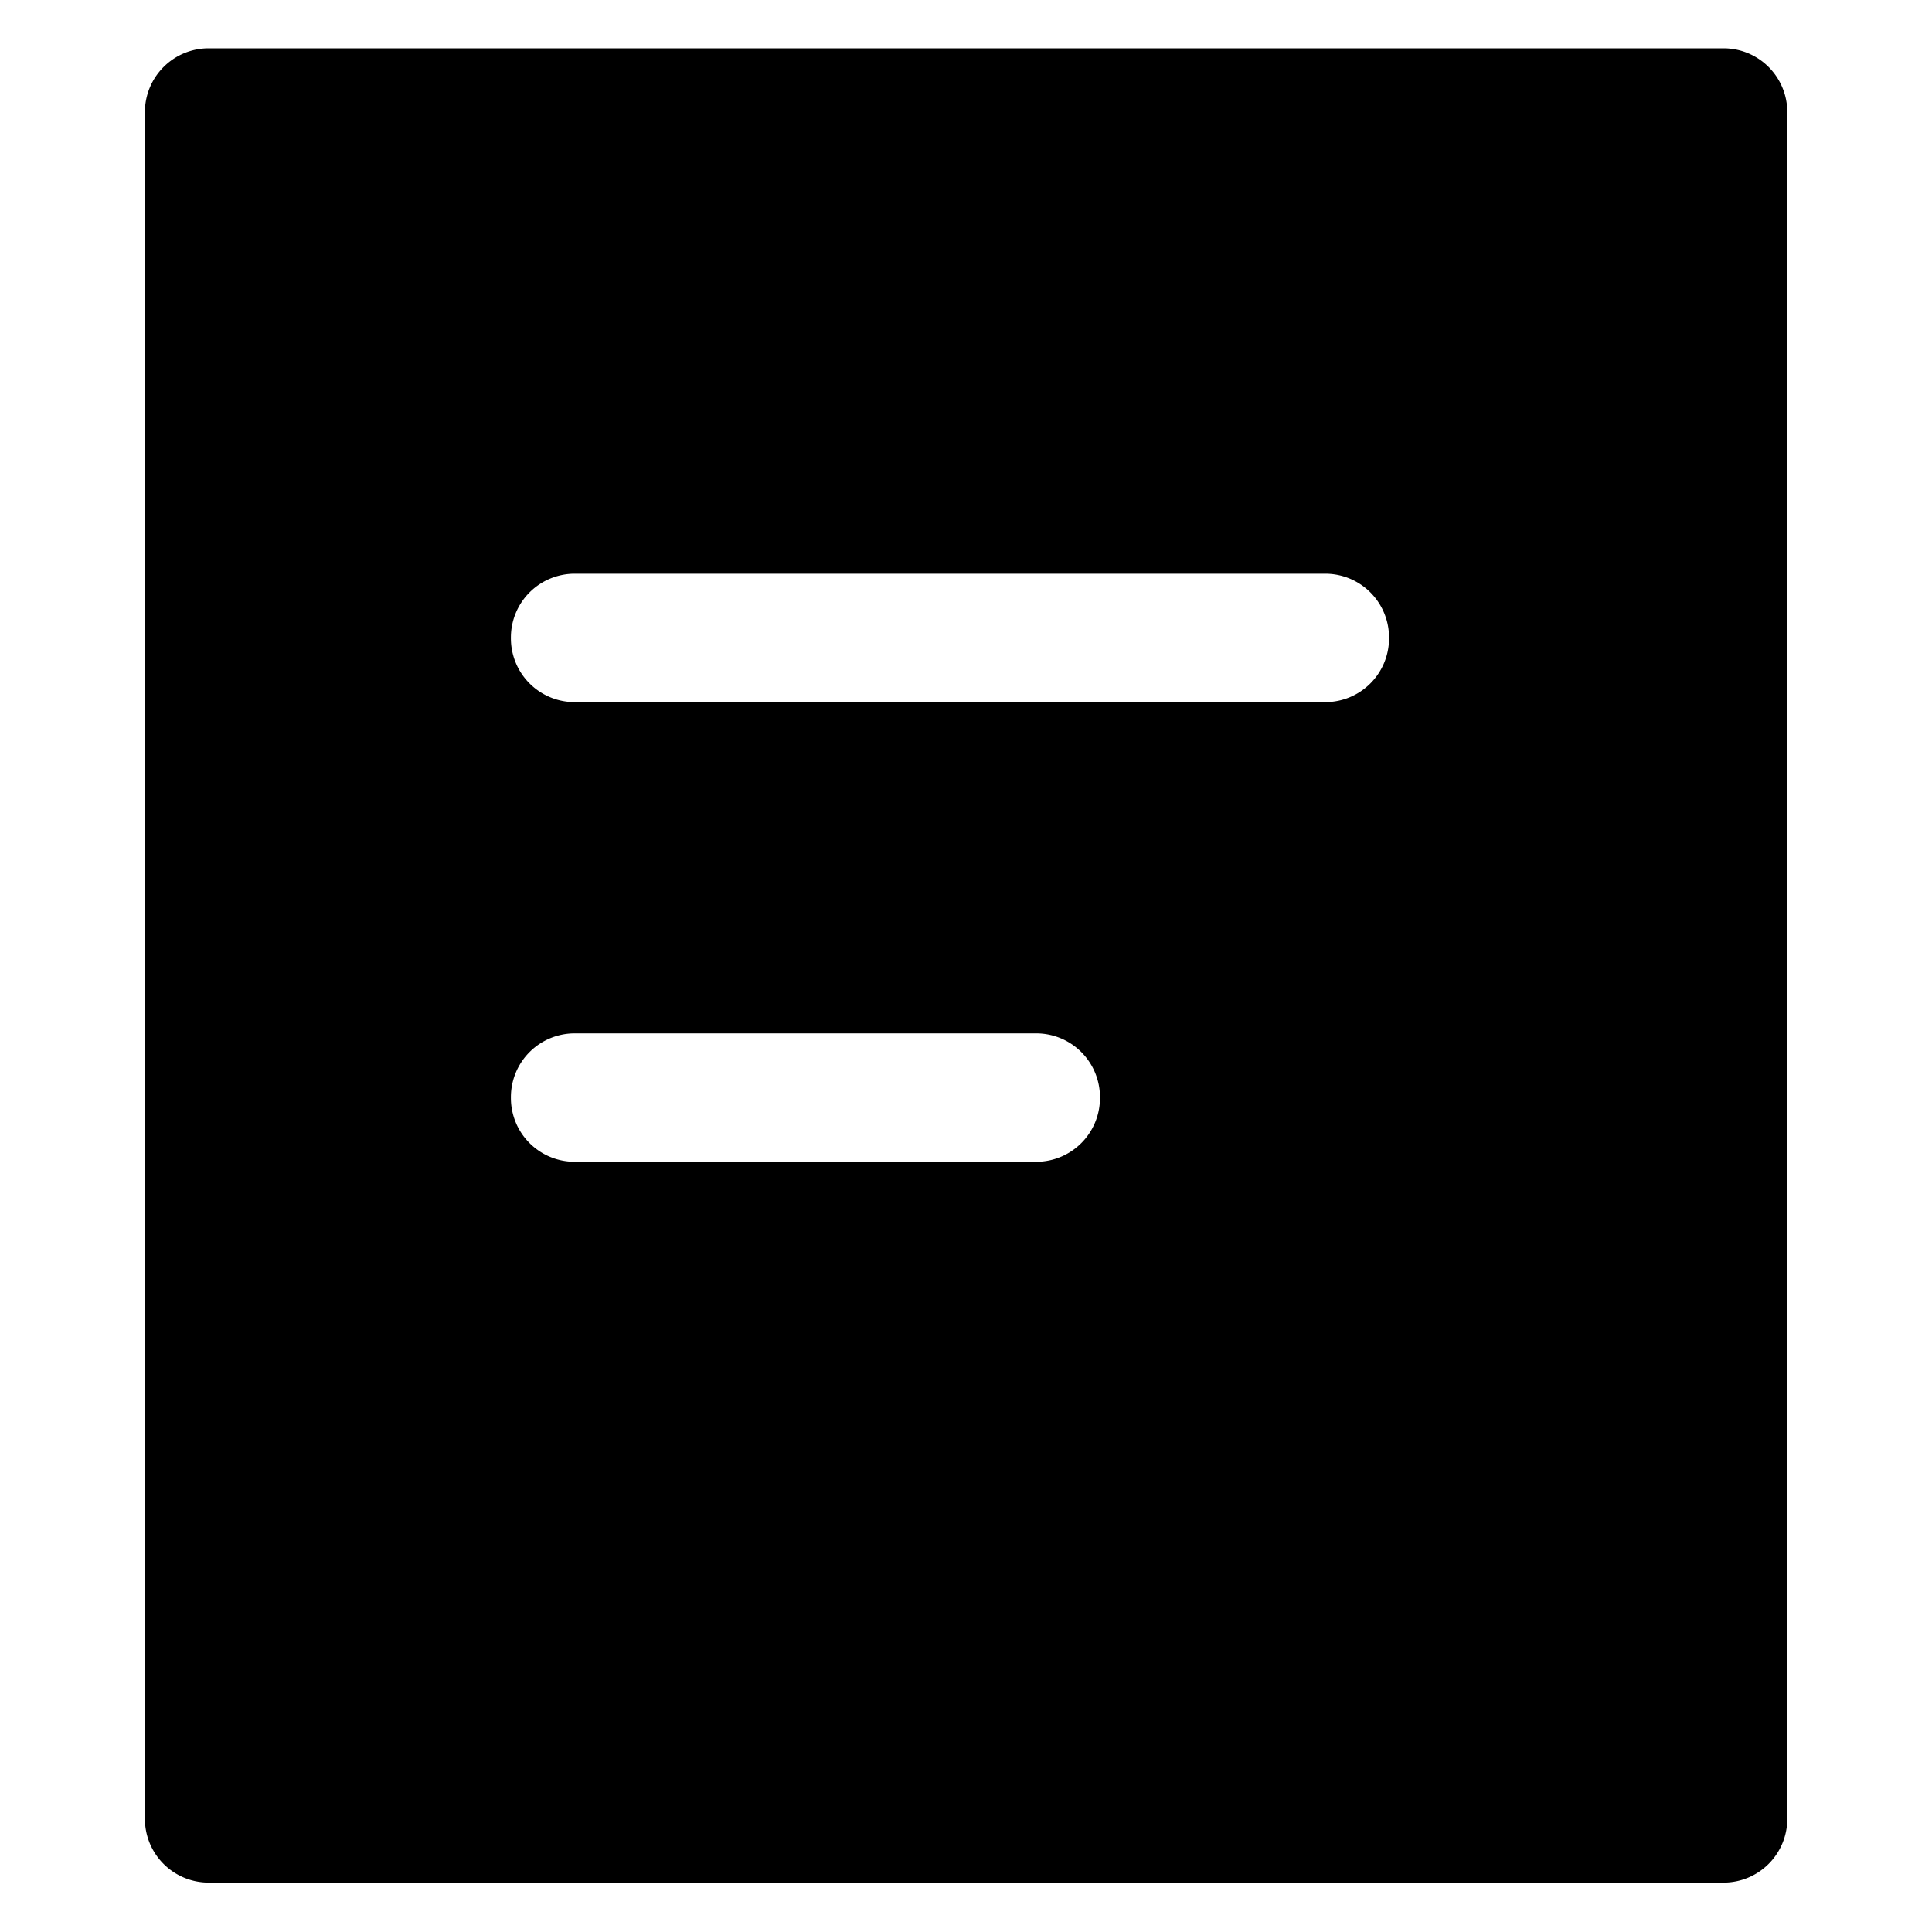 <svg class="icon" viewBox="0 0 1024 1024" xmlns="http://www.w3.org/2000/svg" width="128" height="128"><defs><style/></defs><path d="M76.8 964.03V59.391A33.792 33.792 0 0 1 110.592 25.6H913.51a33.792 33.792 0 0 1 33.792 33.792v904.637a33.792 33.792 0 0 1-33.792 33.792H110.592A33.792 33.792 0 0 1 76.8 964.03zm227.779-416.318a33.792 33.792 0 0 0-33.792 33.792v.471a33.792 33.792 0 0 0 33.792 33.792h244.633a33.792 33.792 0 0 0 33.792-33.792v-.471a33.792 33.792 0 0 0-33.792-33.792H304.58zm0-243.635a33.792 33.792 0 0 0-33.792 33.792v.47a33.792 33.792 0 0 0 33.792 33.793h397.85a33.792 33.792 0 0 0 33.791-33.792v-.471a33.792 33.792 0 0 0-33.792-33.792h-397.85z"/></svg>